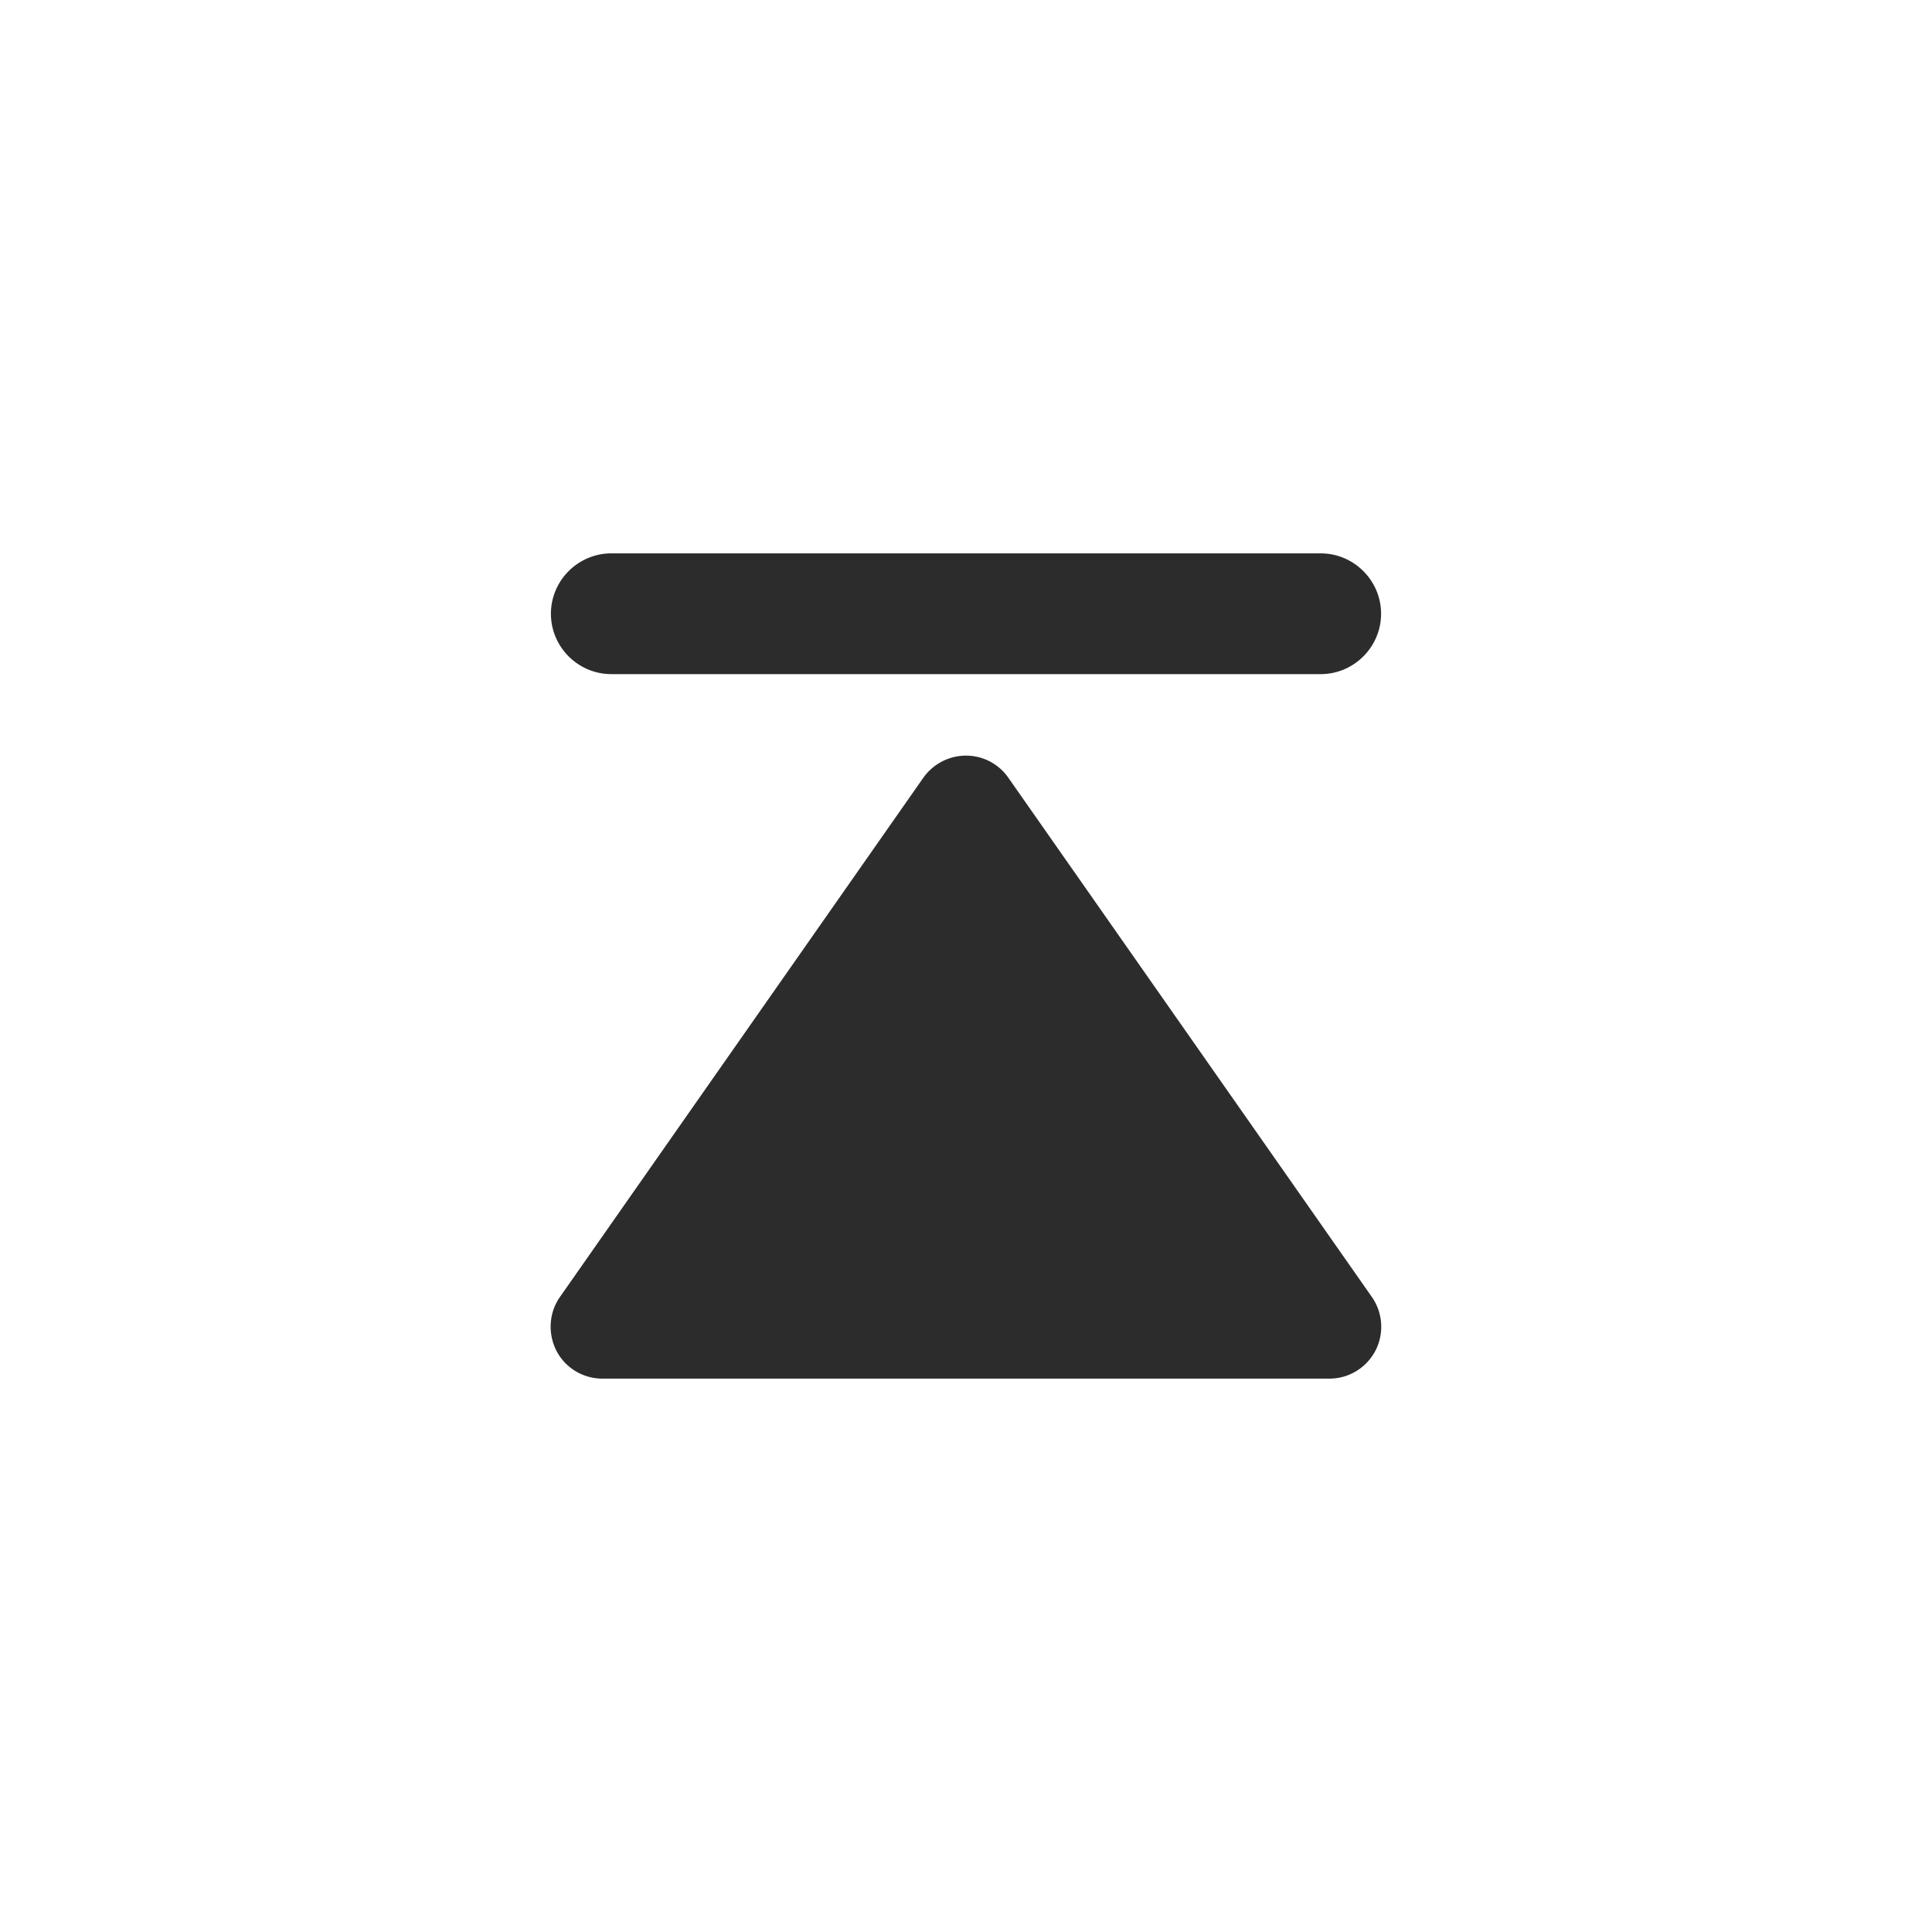 <?xml version="1.0" standalone="no"?><!DOCTYPE svg PUBLIC "-//W3C//DTD SVG 1.1//EN" "http://www.w3.org/Graphics/SVG/1.1/DTD/svg11.dtd"><svg t="1703676665025" class="icon" viewBox="0 0 1024 1024" version="1.1" xmlns="http://www.w3.org/2000/svg" p-id="3208" width="32" height="32" xmlns:xlink="http://www.w3.org/1999/xlink"><path d="M700 357.3H324c-17.6 0-32-14.4-32-32s14.4-32 32-32h376c17.6 0 32 14.4 32 32s-14.4 32-32 32zM512 400.5c-9 0-17.4 4.4-22.6 11.7L296.8 687.4c-5.9 8.4-6.5 19.4-1.9 28.5 4.7 9.1 14.1 14.8 24.4 14.8h385.3c10.3 0 19.6-5.7 24.4-14.8 4.7-9.1 4-20.1-1.9-28.5L534.5 412.3a27.29 27.29 0 0 0-22.5-11.8z" fill="#2c2c2c" p-id="3209"></path></svg>